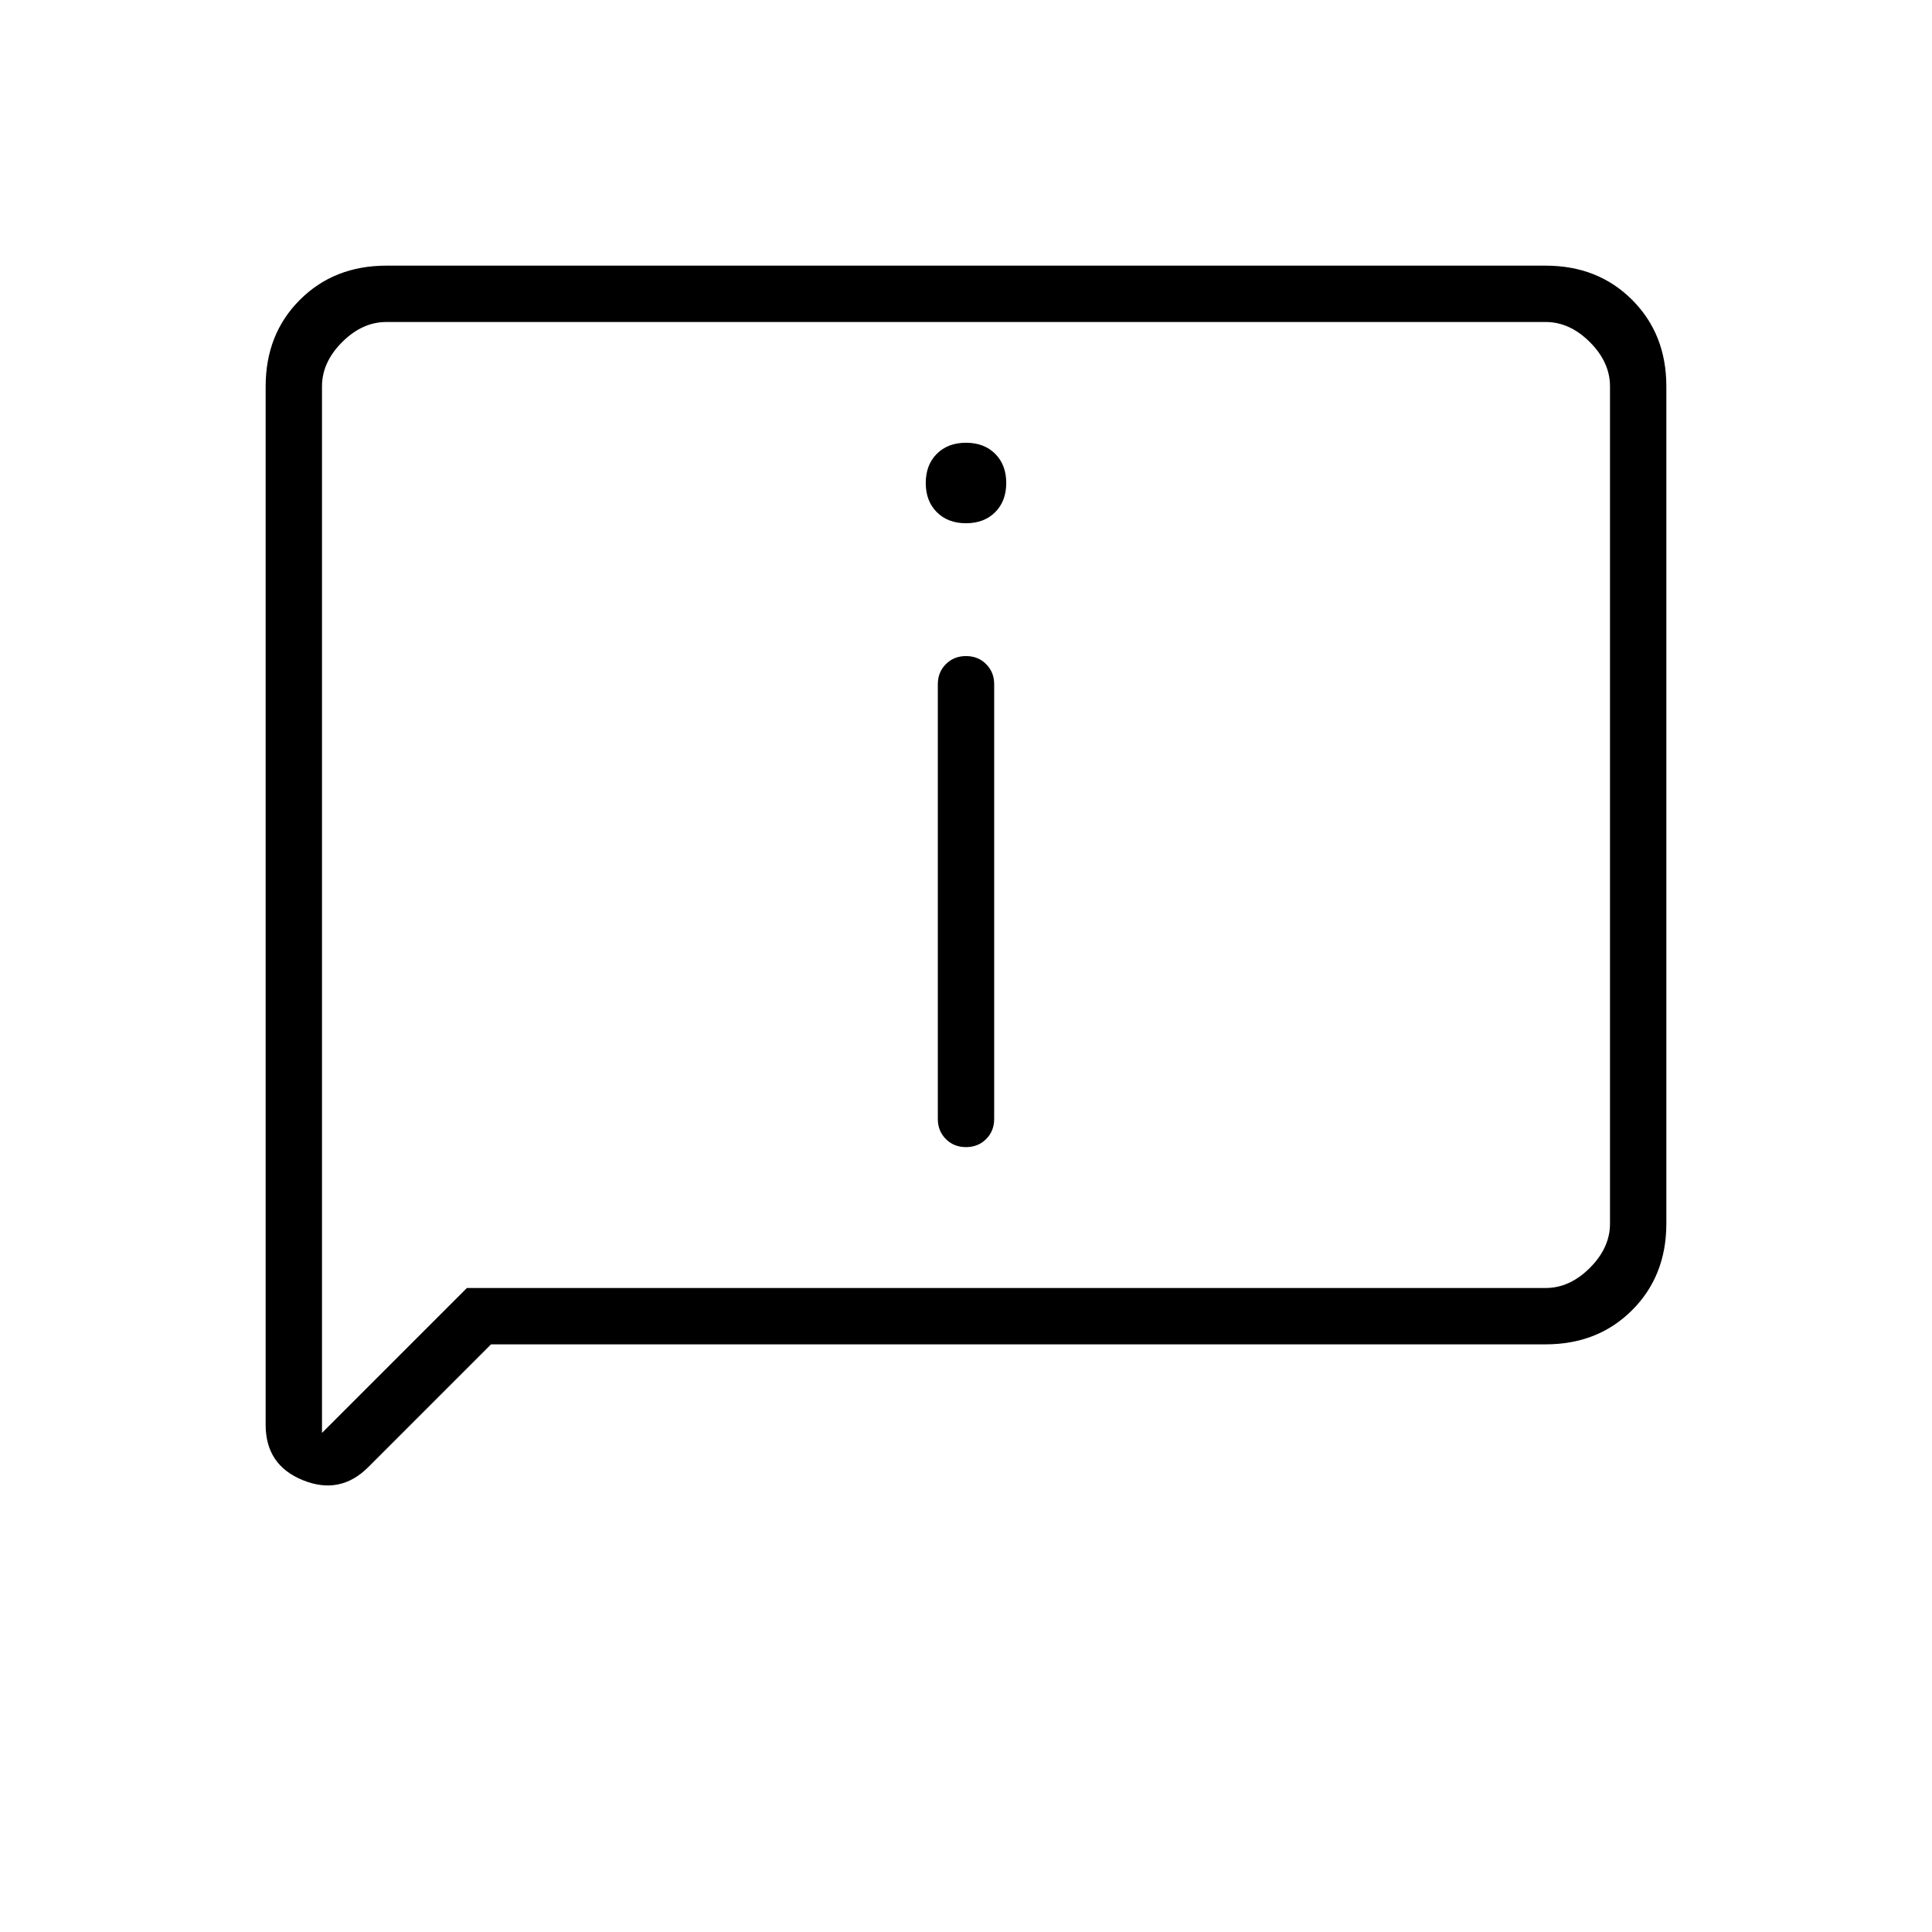 <svg xmlns="http://www.w3.org/2000/svg" height="24" viewBox="0 -960 960 960" width="24"><path d="M480-700q9 0 14.5-5.5T500-720q0-9-5.5-14.5T480-740q-9 0-14.5 5.5T460-720q0 9 5.5 14.5T480-700Zm0 310q6 0 10-4t4-10v-216q0-6-4-10t-10-4q-6 0-10 4t-4 10v216q0 6 4 10t10 4Zm-236 98-61 61q-14 14-32.5 6.5T132-252v-516q0-26 17-43t43-17h576q26 0 43 17t17 43v416q0 26-17 43t-43 17H244Zm-12-28h536q12 0 22-10t10-22v-416q0-12-10-22t-22-10H192q-12 0-22 10t-10 22v520l72-72Zm-72 0v-480 480Z"/></svg>